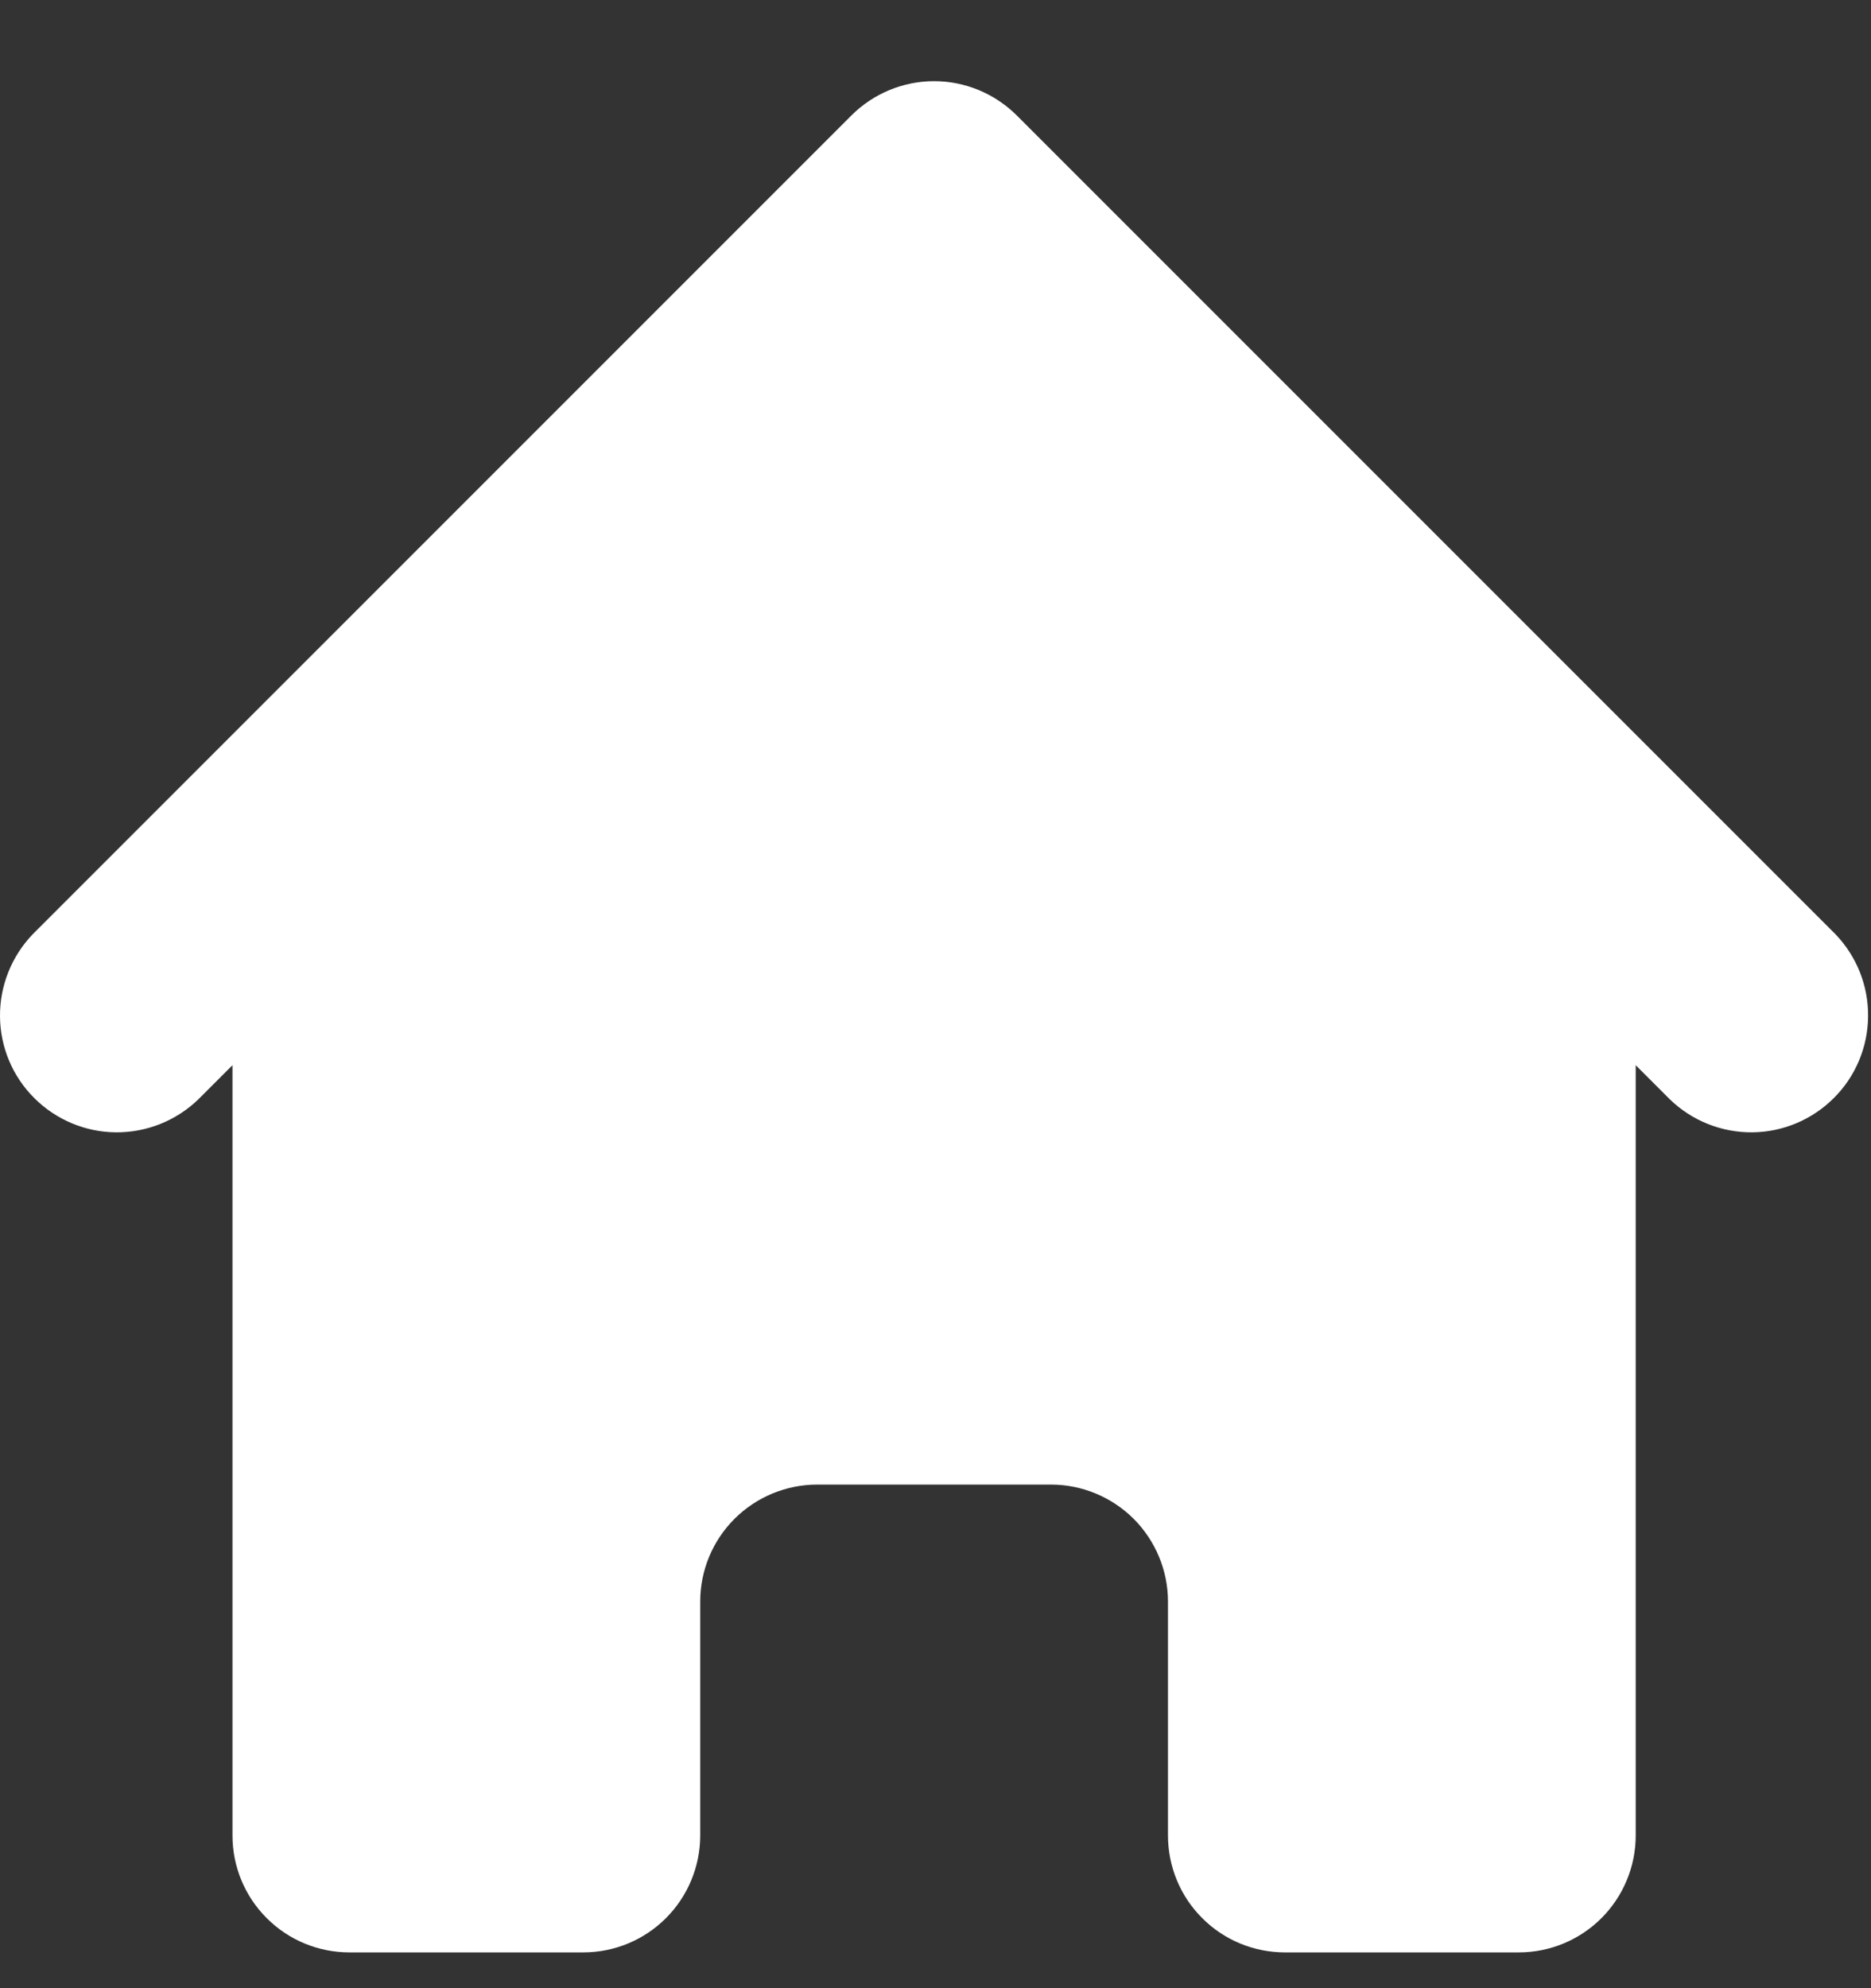 <svg width="16" height="17" viewBox="0 0 16 17" fill="none" xmlns="http://www.w3.org/2000/svg">
<rect x="0" y="0" width="16" height="17" fill="#333333" stroke="none"/>
<path d="M8.695 0.987C8.507 0.8 8.253 0.694 7.988 0.694C7.723 0.694 7.468 0.8 7.281 0.987L0.281 7.987C0.099 8.176 -0.002 8.428 3.78026e-05 8.691C0.002 8.953 0.107 9.204 0.293 9.389C0.478 9.574 0.729 9.68 0.991 9.682C1.254 9.684 1.506 9.583 1.695 9.401L1.988 9.108V15.694C1.988 15.959 2.093 16.214 2.281 16.401C2.468 16.589 2.723 16.694 2.988 16.694H4.988C5.253 16.694 5.507 16.589 5.695 16.401C5.882 16.214 5.988 15.959 5.988 15.694V13.694C5.988 13.429 6.093 13.175 6.281 12.987C6.468 12.8 6.723 12.694 6.988 12.694H8.988C9.253 12.694 9.507 12.8 9.695 12.987C9.882 13.175 9.988 13.429 9.988 13.694V15.694C9.988 15.959 10.093 16.214 10.281 16.401C10.468 16.589 10.723 16.694 10.988 16.694H12.988C13.253 16.694 13.507 16.589 13.695 16.401C13.882 16.214 13.988 15.959 13.988 15.694V9.108L14.281 9.401C14.469 9.583 14.722 9.684 14.984 9.682C15.246 9.68 15.497 9.574 15.682 9.389C15.868 9.204 15.973 8.953 15.975 8.691C15.978 8.428 15.877 8.176 15.695 7.987L8.695 0.987Z" fill="white"/>
</svg>
